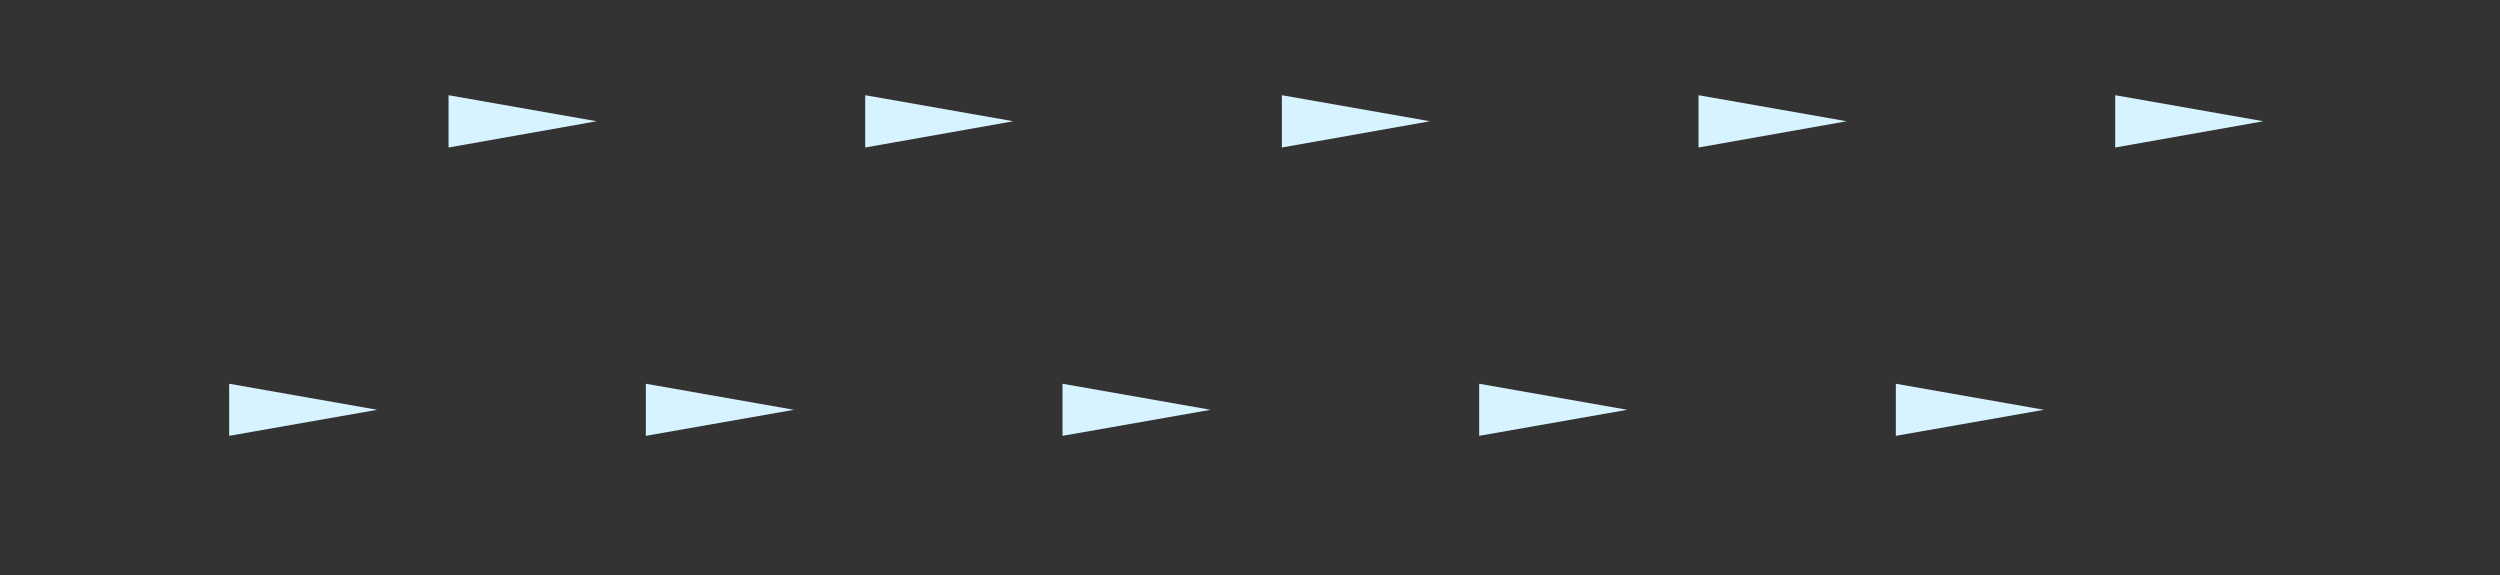 <?xml version="1.0" encoding="utf-8"?>
<!-- Generator: Adobe Illustrator 27.3.1, SVG Export Plug-In . SVG Version: 6.00 Build 0)  -->
<svg version="1.1" id="_レイヤー_2" xmlns="http://www.w3.org/2000/svg" xmlns:xlink="http://www.w3.org/1999/xlink" x="0px"
	 y="0px" viewBox="0 0 1200 276" style="enable-background:new 0 0 1200 276;" xml:space="preserve">
<rect x="0" y="0" width="1200" height="276" fill="#333333" stroke="none"/>
<style type="text/css">
	.st0{fill:none;}
	.st1{fill:#D6F3FF;}
</style>
<g id="_レイヤー_2-2">
	<g>
		<g>
			<rect x="100.2" class="st0" width="199.8" height="275"/>
			<polygon class="st1" points="110,209.2 110,184.2 181.1,196.7 			"/>
			<polygon class="st1" points="215.3,70.8 215.3,45.7 286.4,58.2 			"/>
			<rect x="300.2" class="st0" width="199.8" height="275"/>
			<polygon class="st1" points="310,209.2 310,184.2 381.1,196.7 			"/>
			<polygon class="st1" points="415.3,70.8 415.3,45.7 486.4,58.2 			"/>
			<rect x="500.2" class="st0" width="199.8" height="275"/>
			<polygon class="st1" points="510,209.2 510,184.2 581.1,196.7 			"/>
			<polygon class="st1" points="615.3,70.8 615.3,45.7 686.4,58.2 			"/>
			<rect x="700.2" class="st0" width="199.8" height="275"/>
			<polygon class="st1" points="710,209.2 710,184.2 781.1,196.7 			"/>
			<polygon class="st1" points="815.3,70.8 815.3,45.7 886.4,58.2 			"/>
			<rect x="900.2" class="st0" width="199.8" height="275"/>
			<polygon class="st1" points="910,209.2 910,184.2 981.1,196.7 			"/>
			<polygon class="st1" points="1015.3,70.8 1015.3,45.7 1086.4,58.2 			"/>
		</g>
		<rect y="1" class="st0" width="1200" height="275"/>
	</g>
</g>
</svg>
